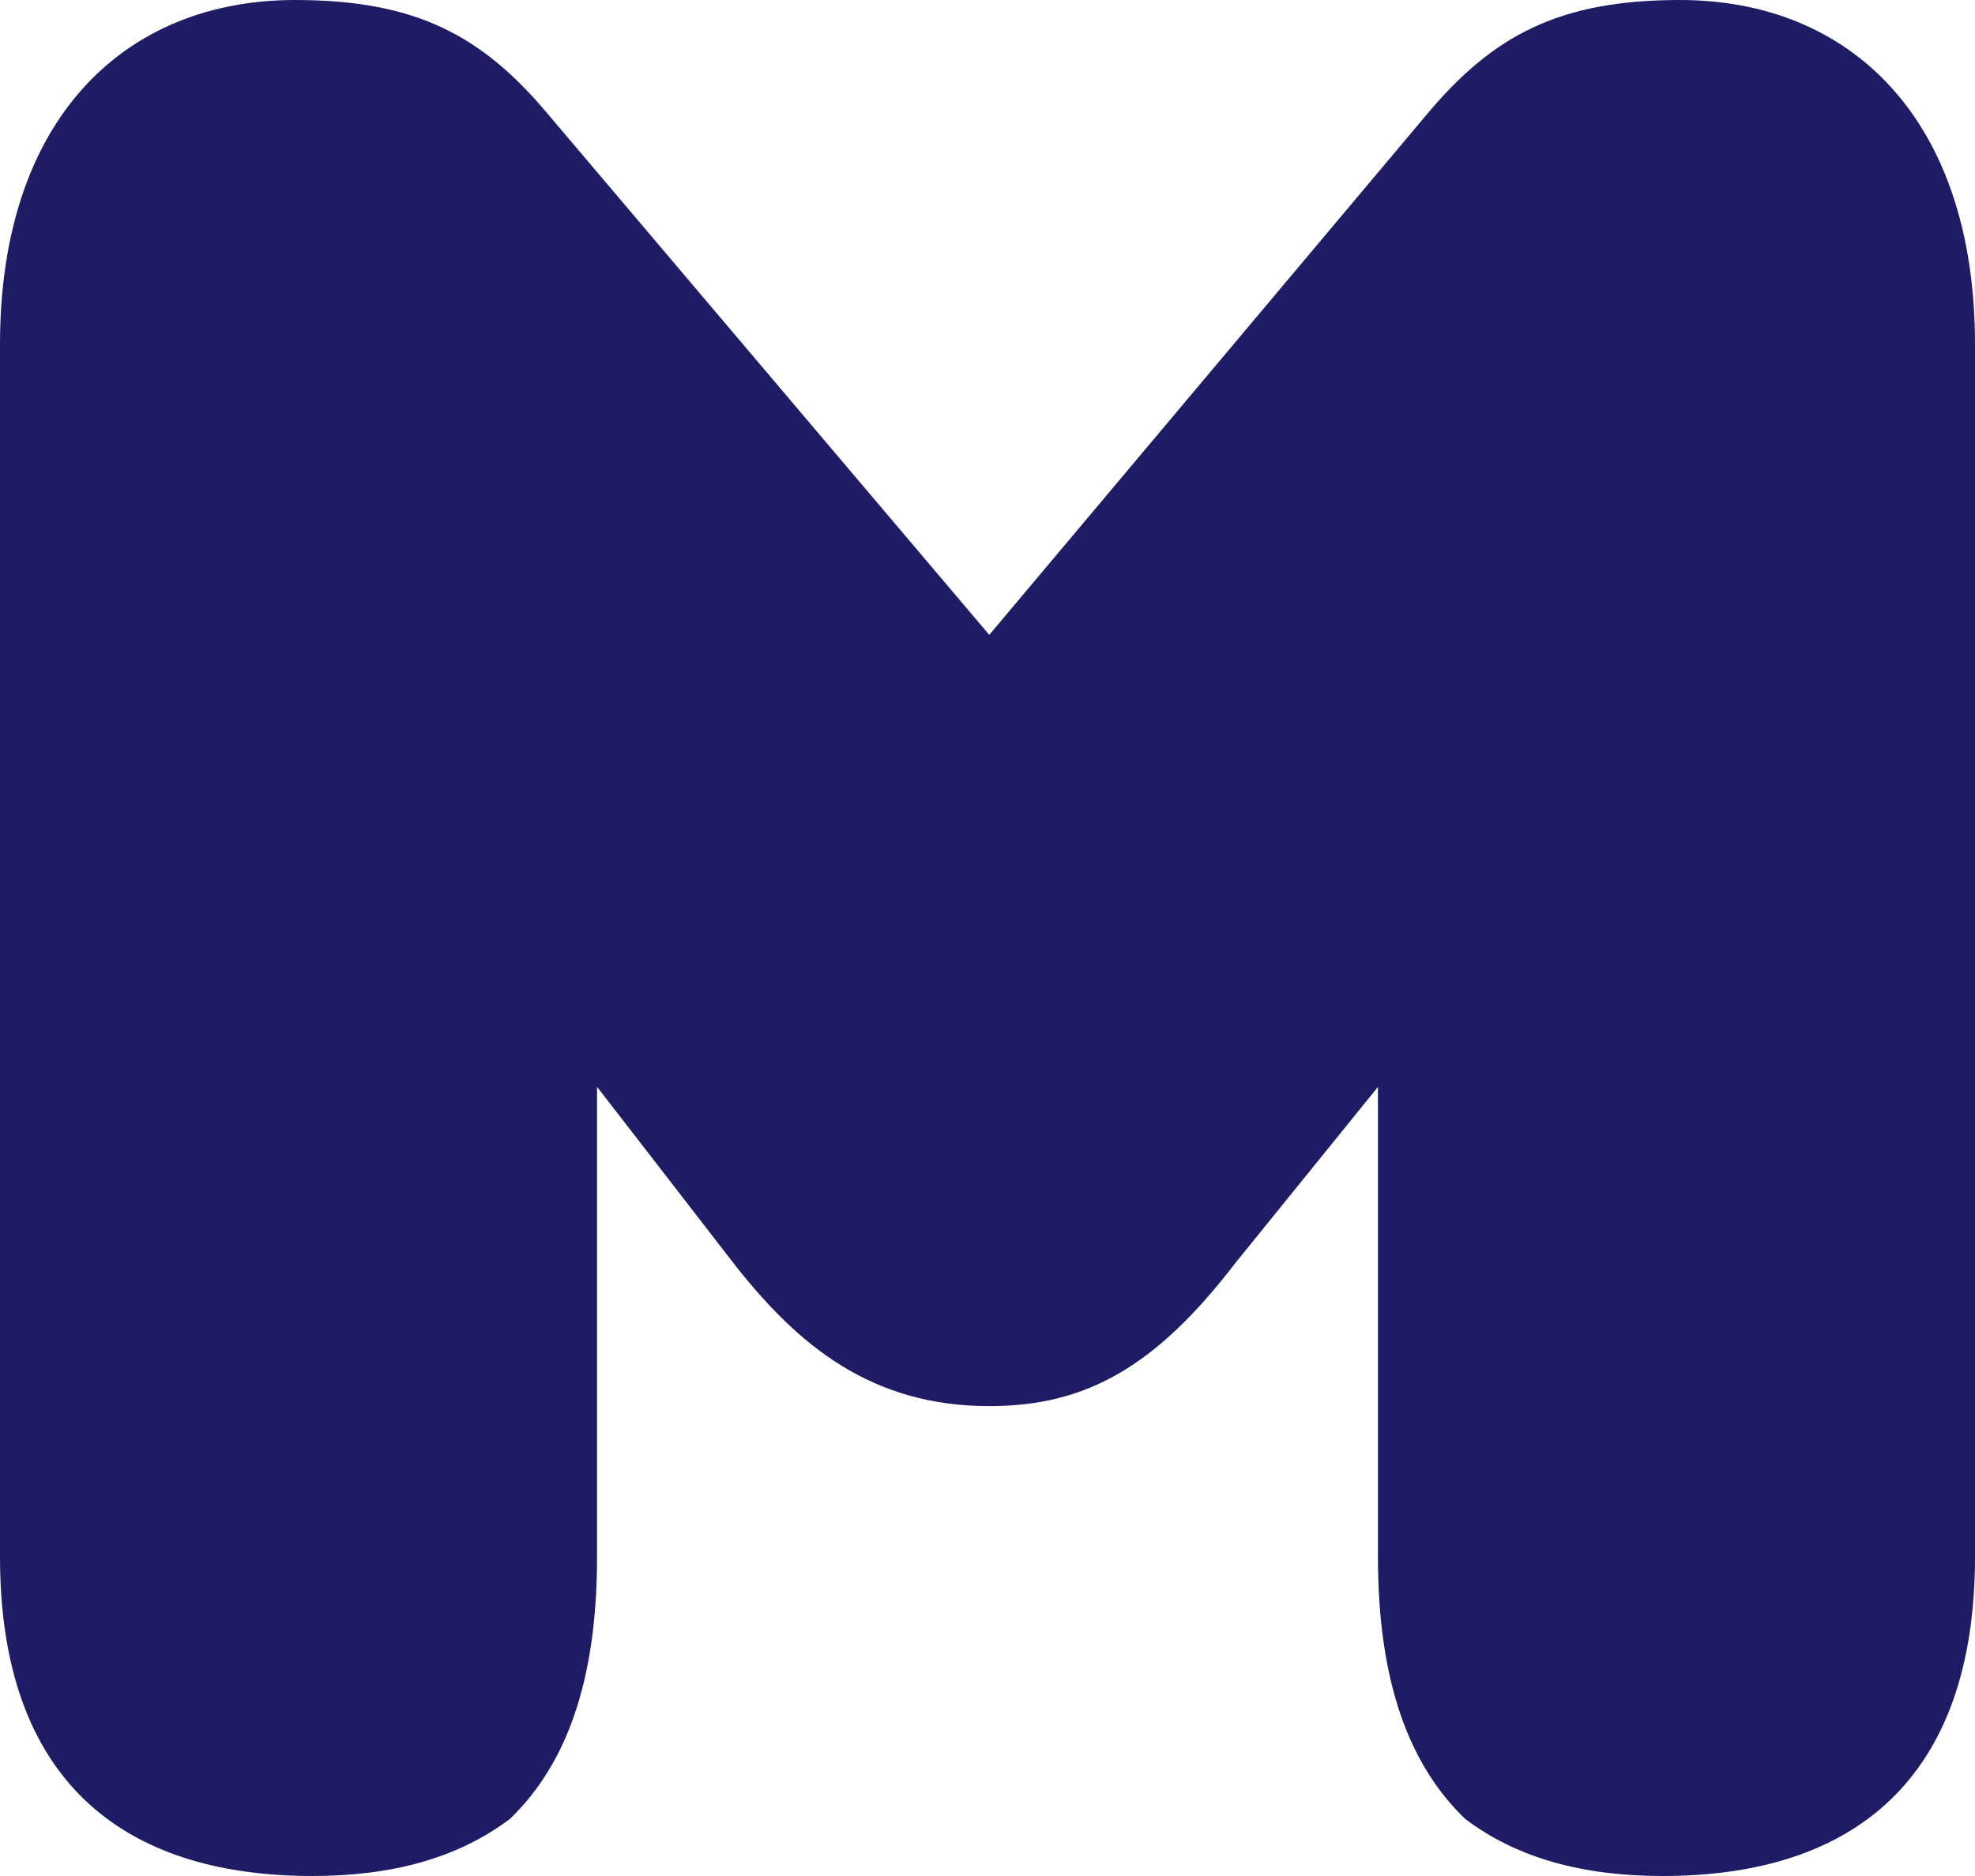 <svg width="20" height="19" viewBox="0 0 20 19" fill="none" xmlns="http://www.w3.org/2000/svg">
<path d="M14.446 1.162C15.114 0.363 15.782 0 17.012 0C18.735 0 20 1.2 20 3.487V15.767C20 18.02 18.77 19 16.837 19C16.028 19 15.36 18.819 14.834 18.419C14.271 17.874 13.954 17.038 13.954 15.767V11.008L12.513 12.788C11.705 13.841 11.002 14.241 10.018 14.241C8.822 14.241 8.084 13.624 7.452 12.824L6.046 11.007V15.767C6.046 17.039 5.729 17.874 5.167 18.419C4.64 18.818 3.972 19 3.163 19C1.23 19 0 18.019 0 15.767V3.488C0 1.199 1.265 0 2.988 0C4.218 0 4.886 0.363 5.554 1.162L10.018 6.43L14.446 1.162Z" fill="#1D1C64"/>
</svg>
